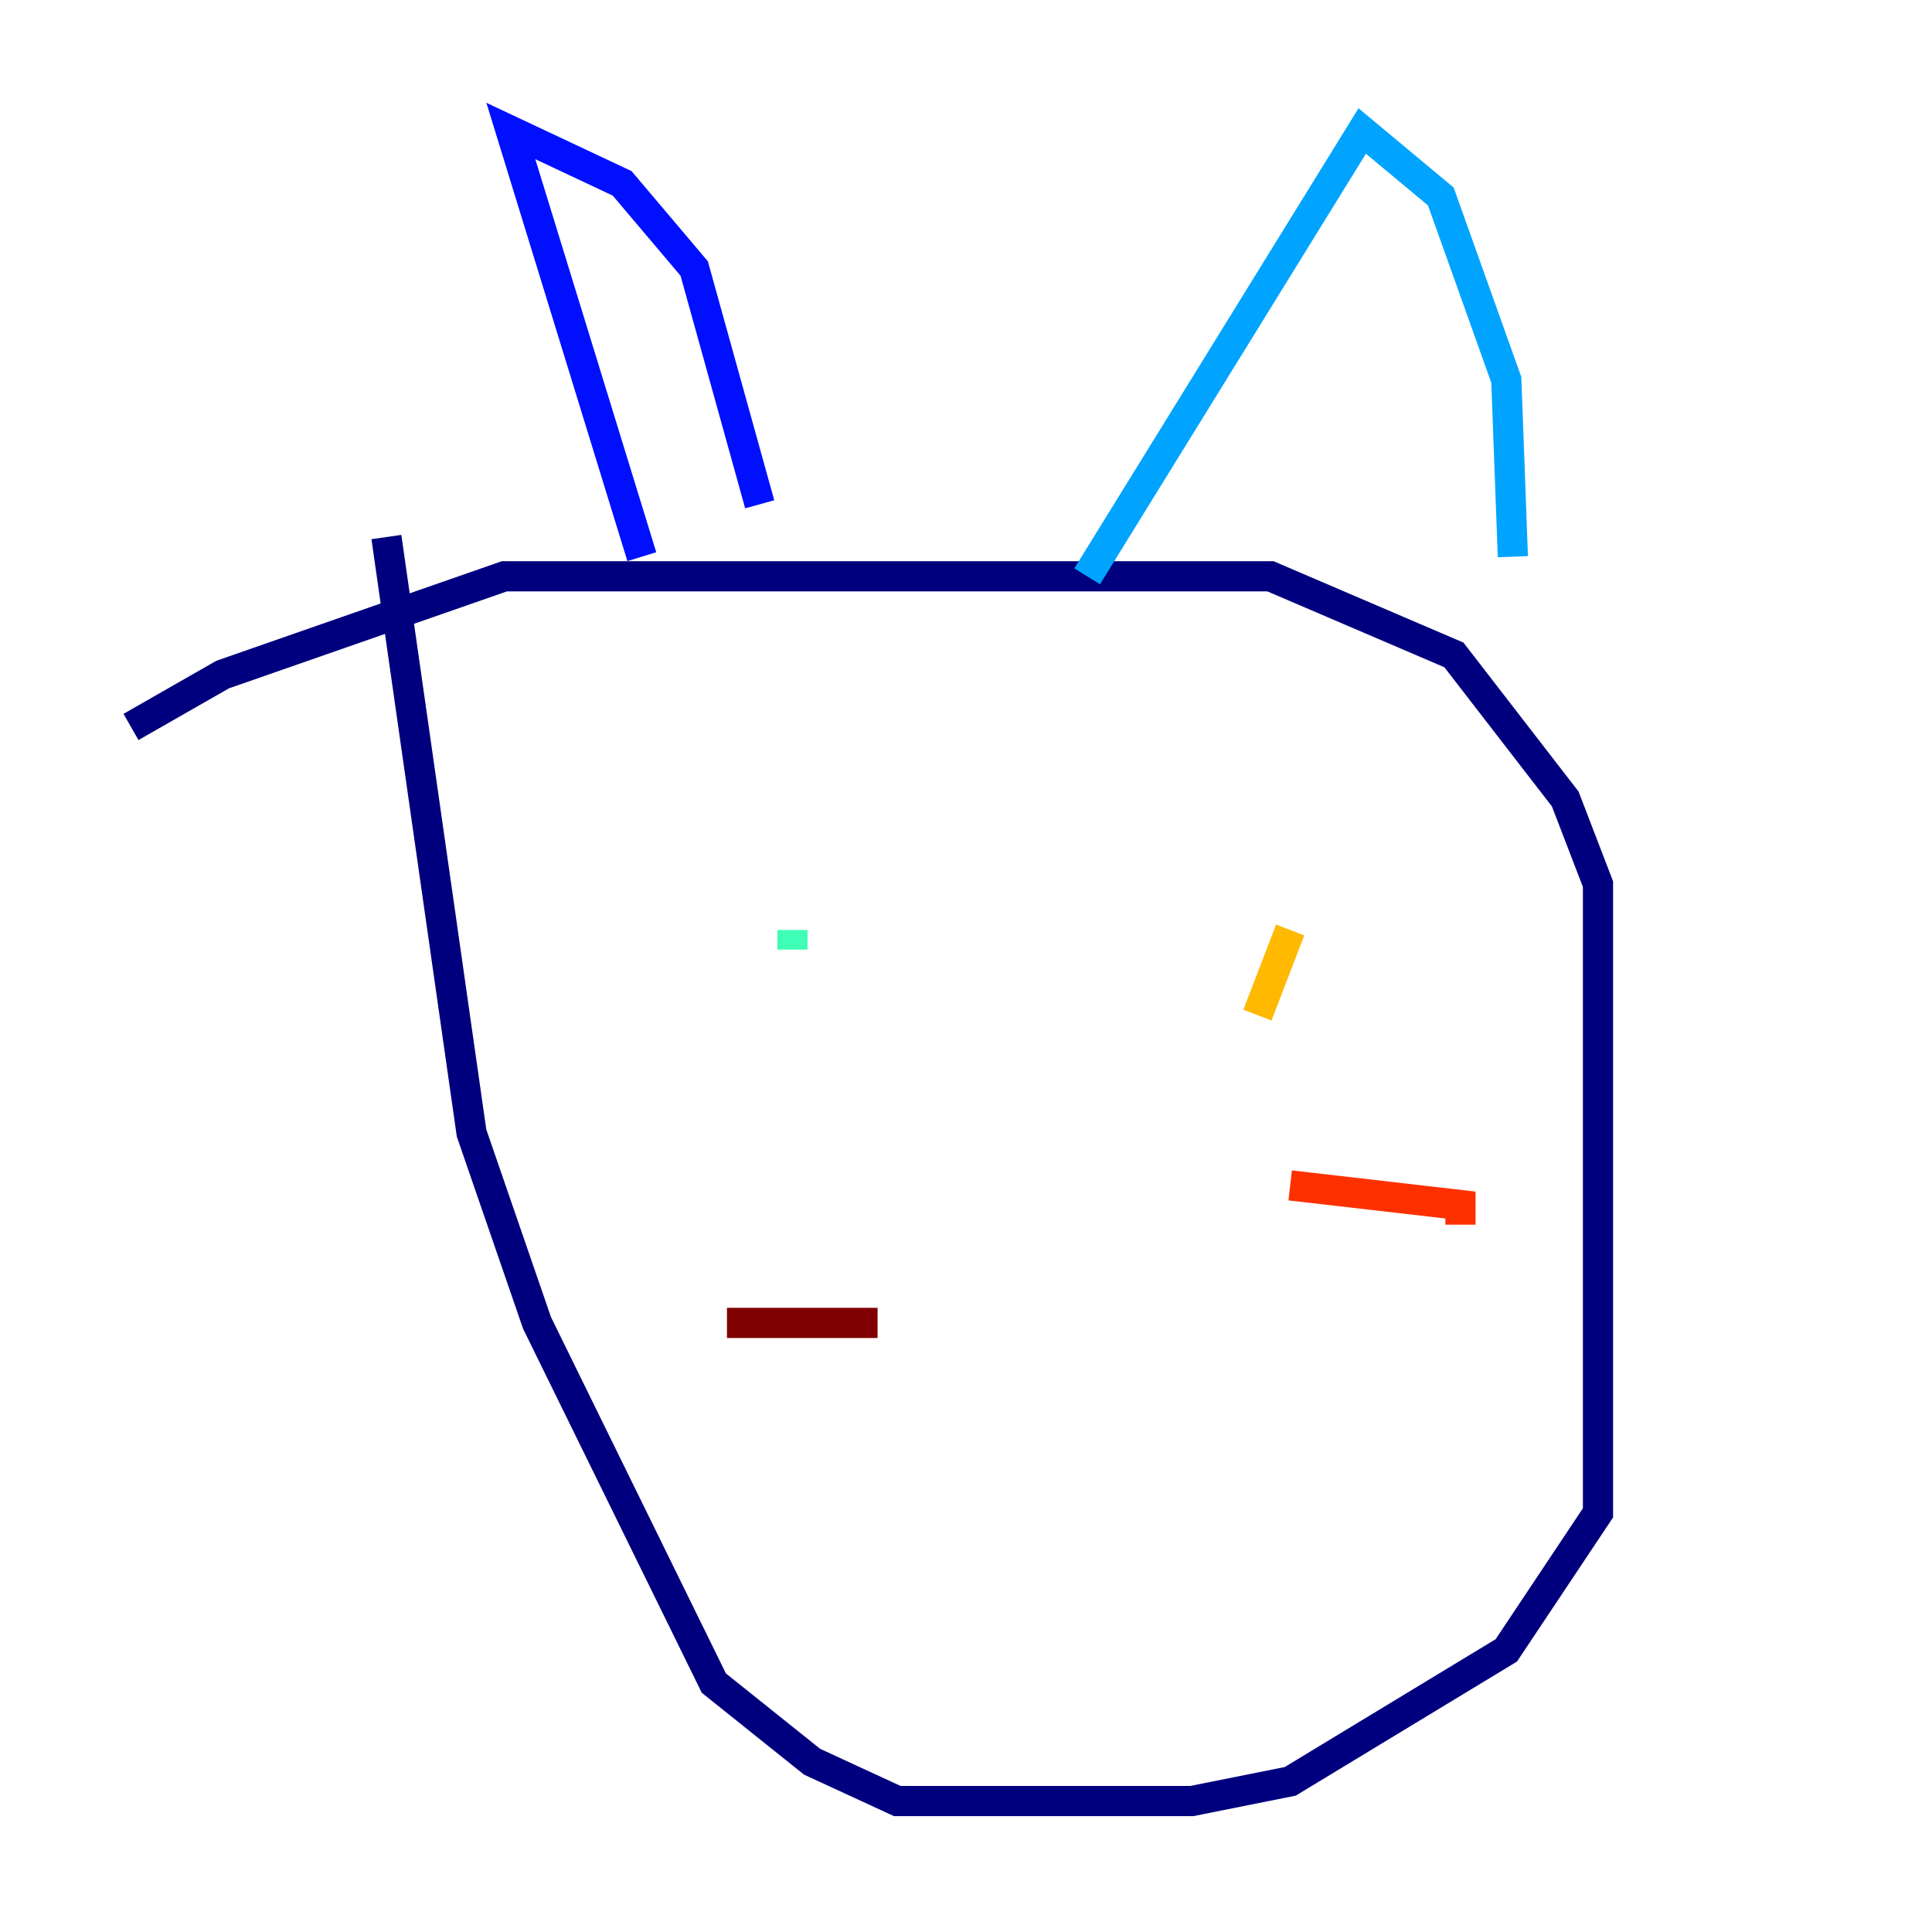 <?xml version="1.0" encoding="utf-8" ?>
<svg baseProfile="tiny" height="128" version="1.2" viewBox="0,0,128,128" width="128" xmlns="http://www.w3.org/2000/svg" xmlns:ev="http://www.w3.org/2001/xml-events" xmlns:xlink="http://www.w3.org/1999/xlink"><defs /><polyline fill="none" points="8.678,48.163 14.752,44.691 33.41,38.183 84.176,38.183 96.325,43.39 103.702,52.936 105.871,58.576 105.871,100.231 99.797,109.342 85.478,118.02 78.969,119.322 59.444,119.322 53.803,116.719 47.295,111.512 35.58,87.647 31.241,75.064 25.6,35.58" stroke="#00007f" stroke-width="2" /><polyline fill="none" points="42.522,36.881 33.844,8.678 41.22,12.149 45.993,17.79 50.332,33.41" stroke="#0010ff" stroke-width="2" /><polyline fill="none" points="72.027,38.183 90.251,8.678 95.458,13.017 99.797,25.166 100.231,36.881" stroke="#00a4ff" stroke-width="2" /><polyline fill="none" points="52.502,62.915 52.502,61.614" stroke="#3fffb7" stroke-width="2" /><polyline fill="none" points="81.139,64.217 81.139,64.217" stroke="#b7ff3f" stroke-width="2" /><polyline fill="none" points="83.308,67.254 85.478,61.614" stroke="#ffb900" stroke-width="2" /><polyline fill="none" points="85.478,78.536 96.759,79.837 96.759,81.139" stroke="#ff3000" stroke-width="2" /><polyline fill="none" points="58.142,87.647 48.163,87.647" stroke="#7f0000" stroke-width="2" /></svg>